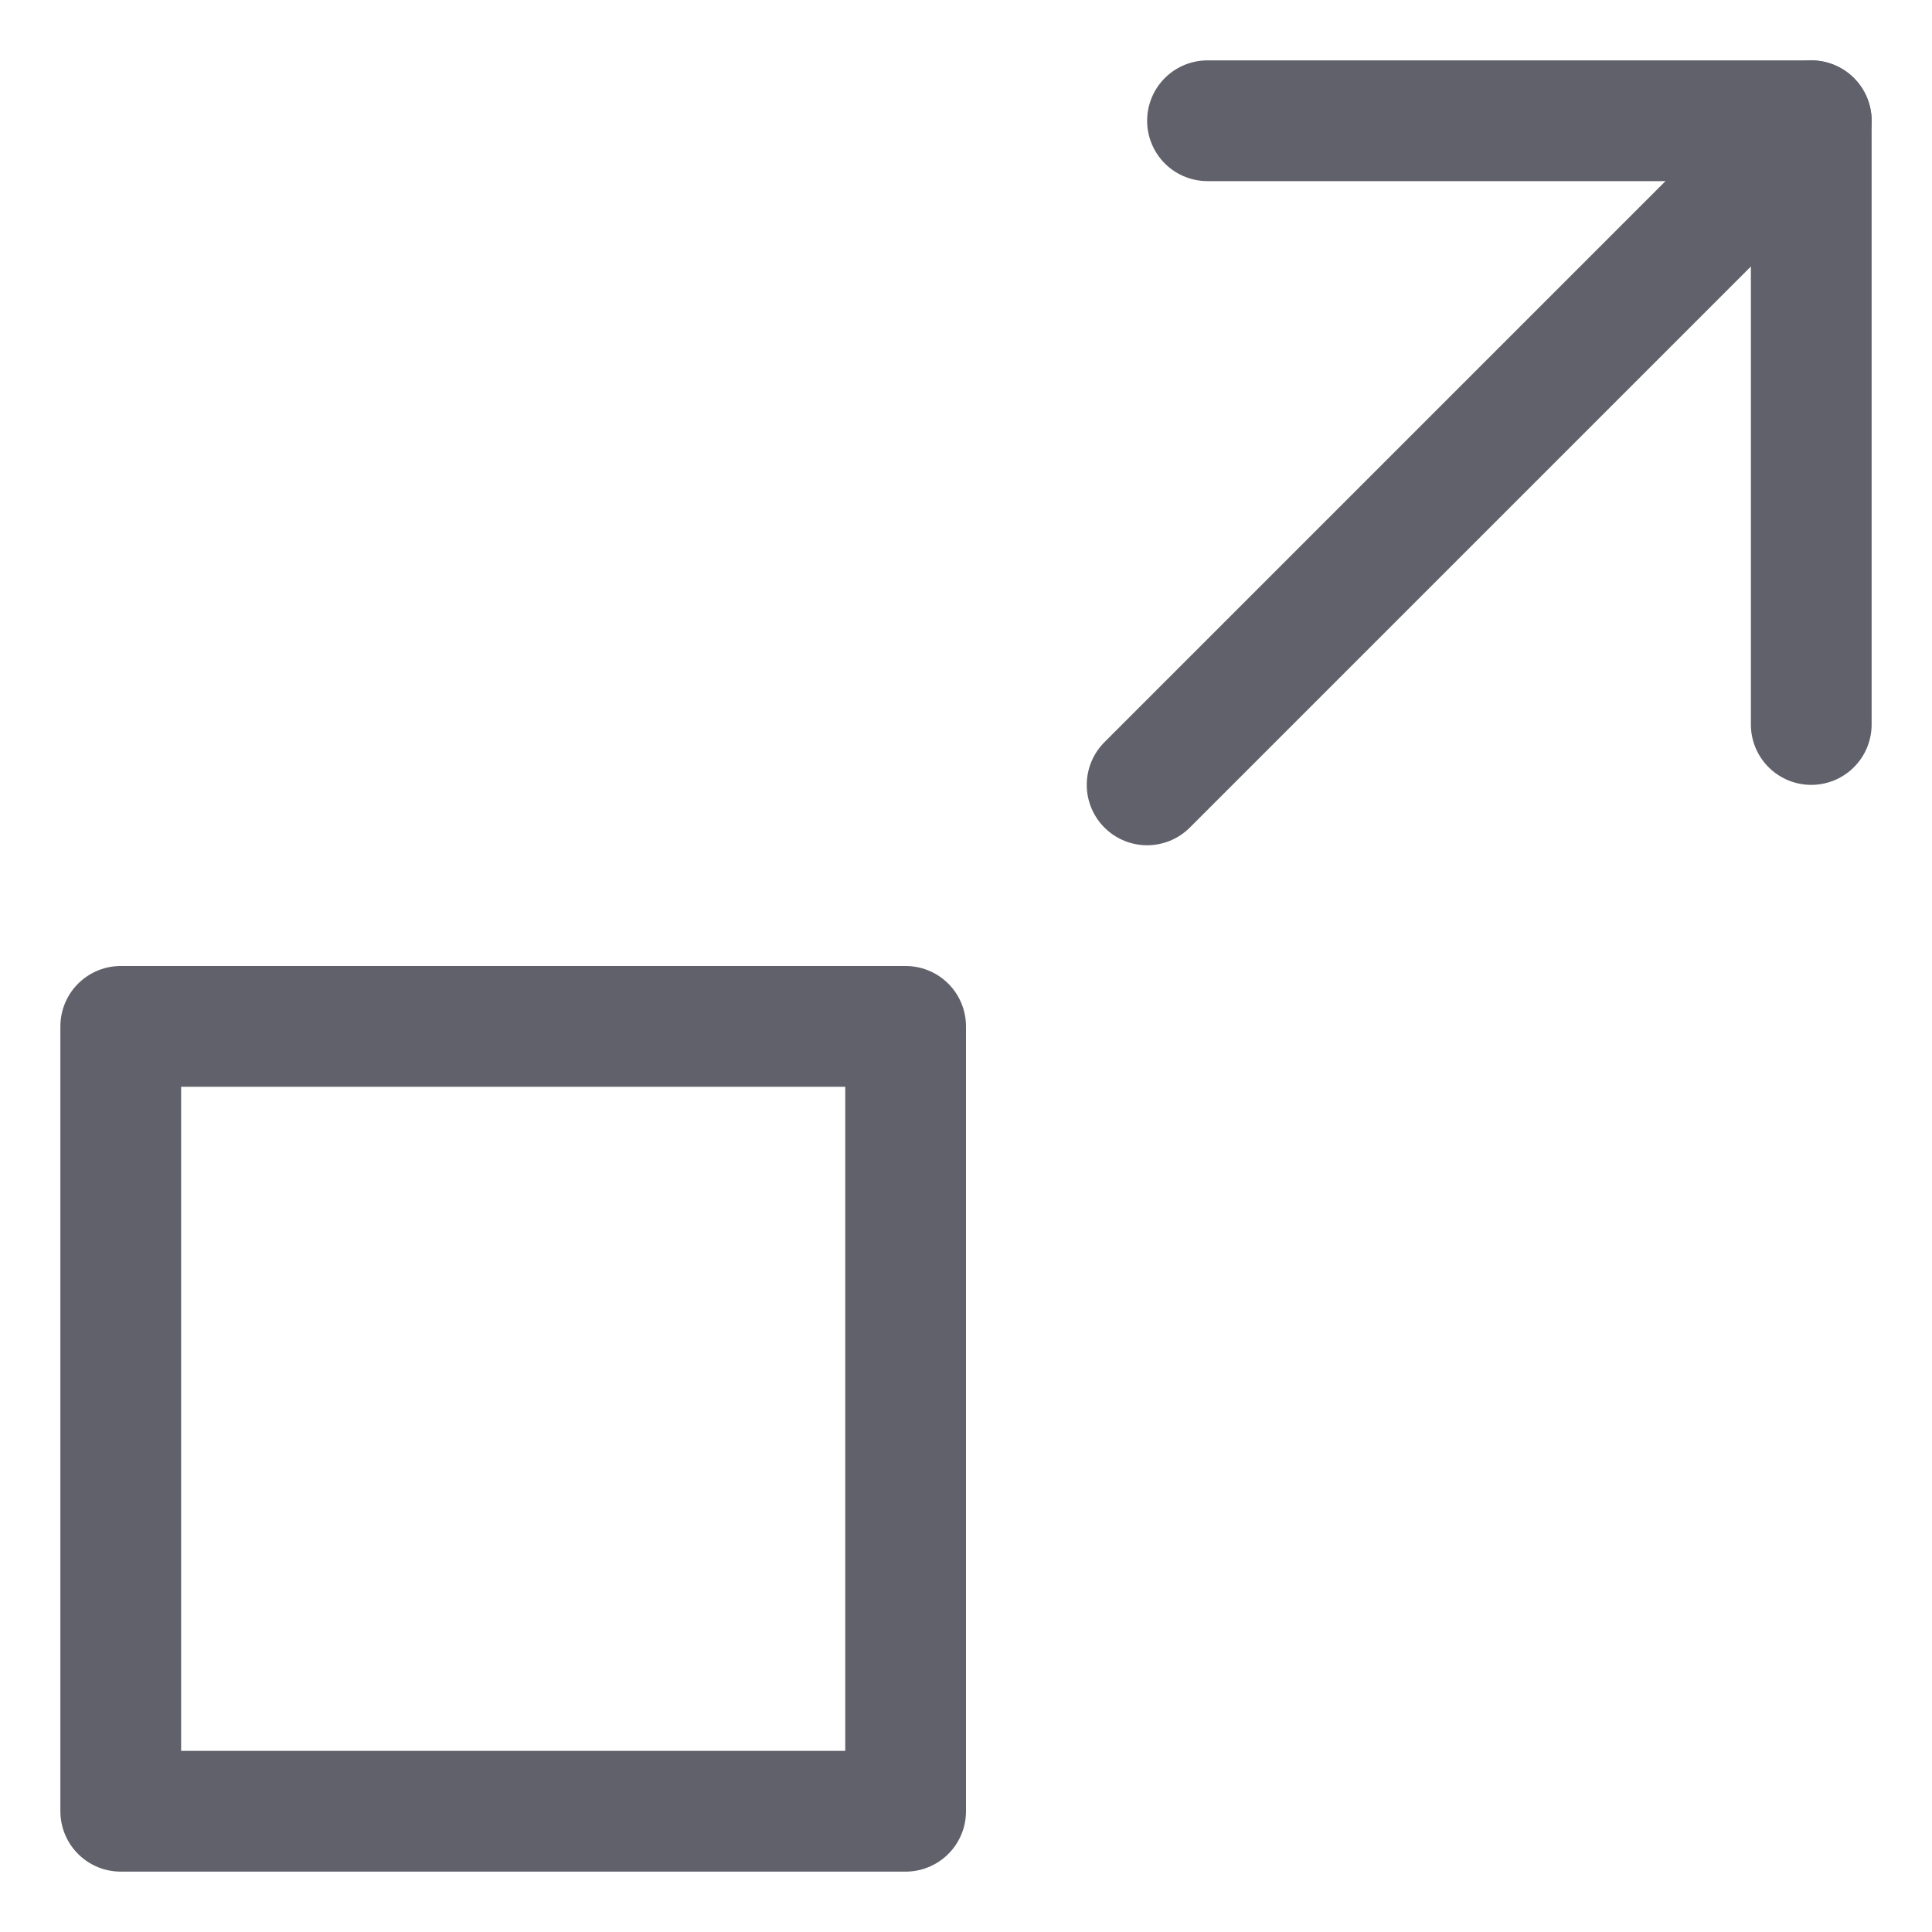 <svg xmlns="http://www.w3.org/2000/svg" height="24" width="24" viewBox="0 0 32 32"><g stroke-linecap="round" fill="#61616b" stroke-linejoin="round" class="nc-icon-wrapper"><line data-cap="butt" data-color="color-2" x1="30" y1="2" x2="19" y2="13" fill="none" stroke="#61616b" stroke-width="2"></line><polyline data-color="color-2" points="30 12 30 2 20 2" fill="none" stroke="#61616b" stroke-width="2"></polyline><rect x="2" y="17" width="13" height="13" fill="none" stroke="#61616b" stroke-width="2"></rect></g></svg>